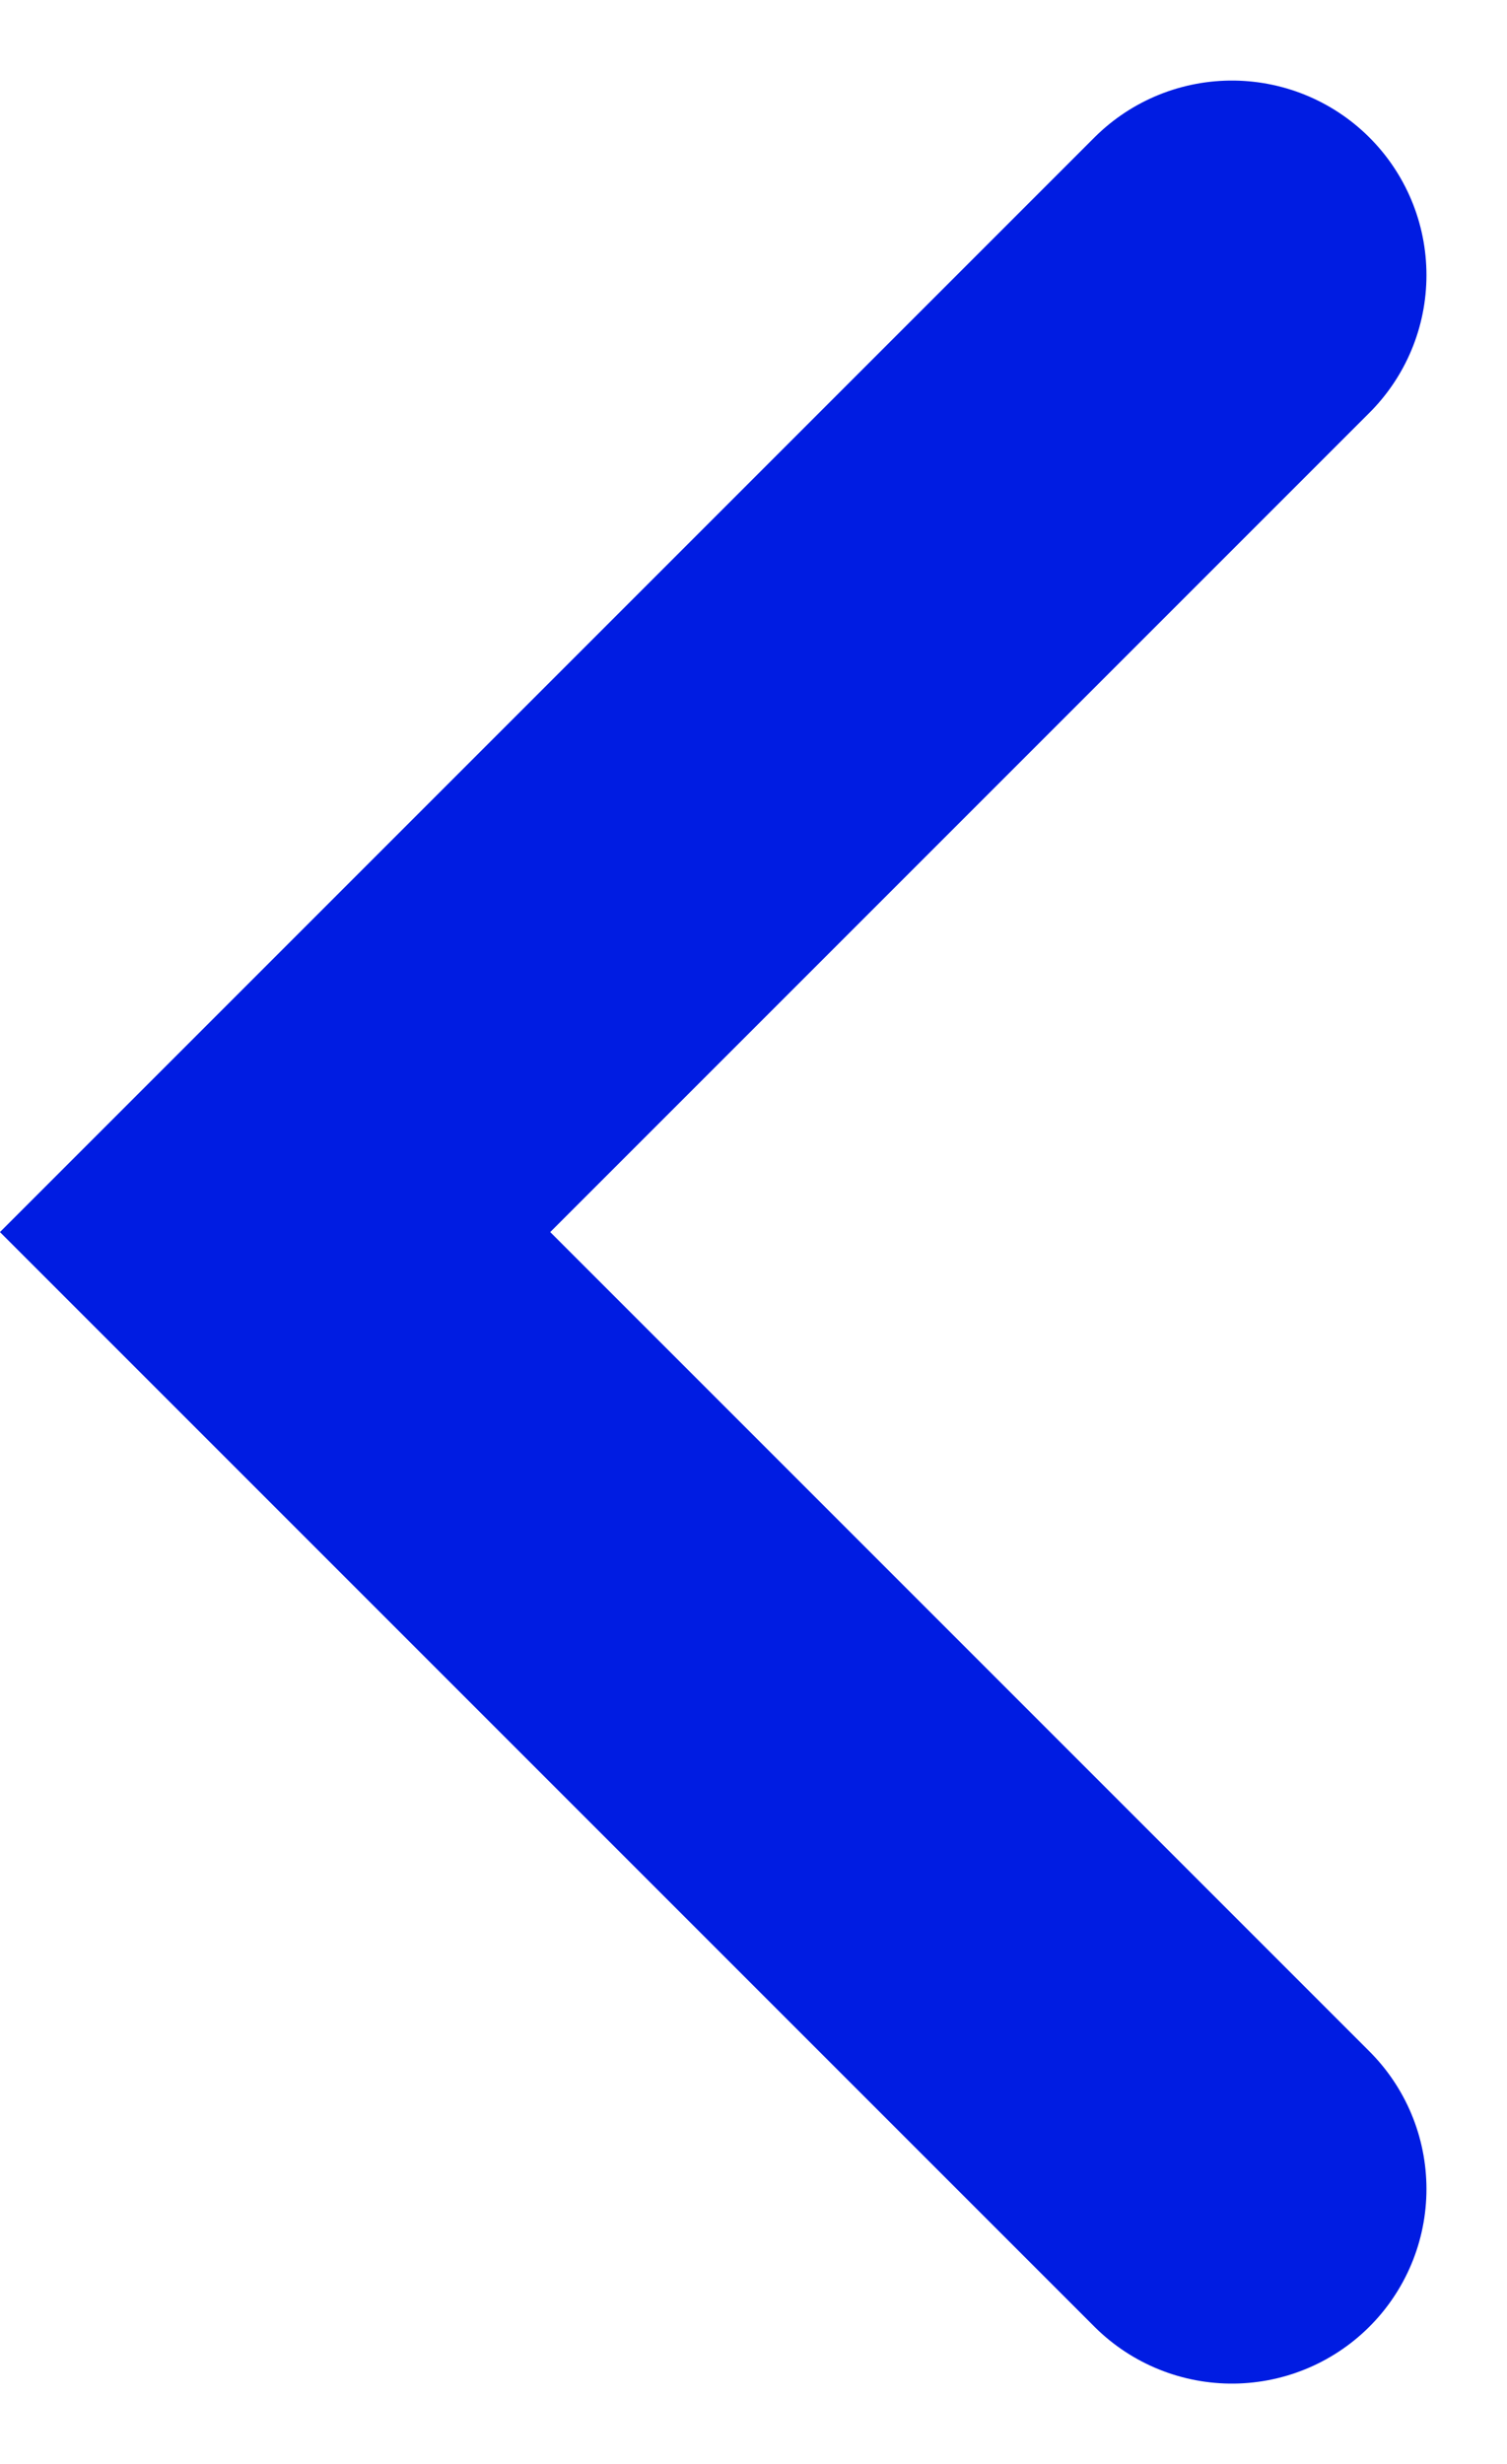 <svg xmlns="http://www.w3.org/2000/svg" viewBox="0 0 11.619 18.996">
  <path id="Path_1462" data-name="Path 1462" d="M15516.152-12241.664l-7.377,7.377,7.377,7.377" transform="translate(-15506.654 12243.785)" fill="none" stroke="#001ce2" stroke-linecap="round" stroke-width="3"/>
</svg>
